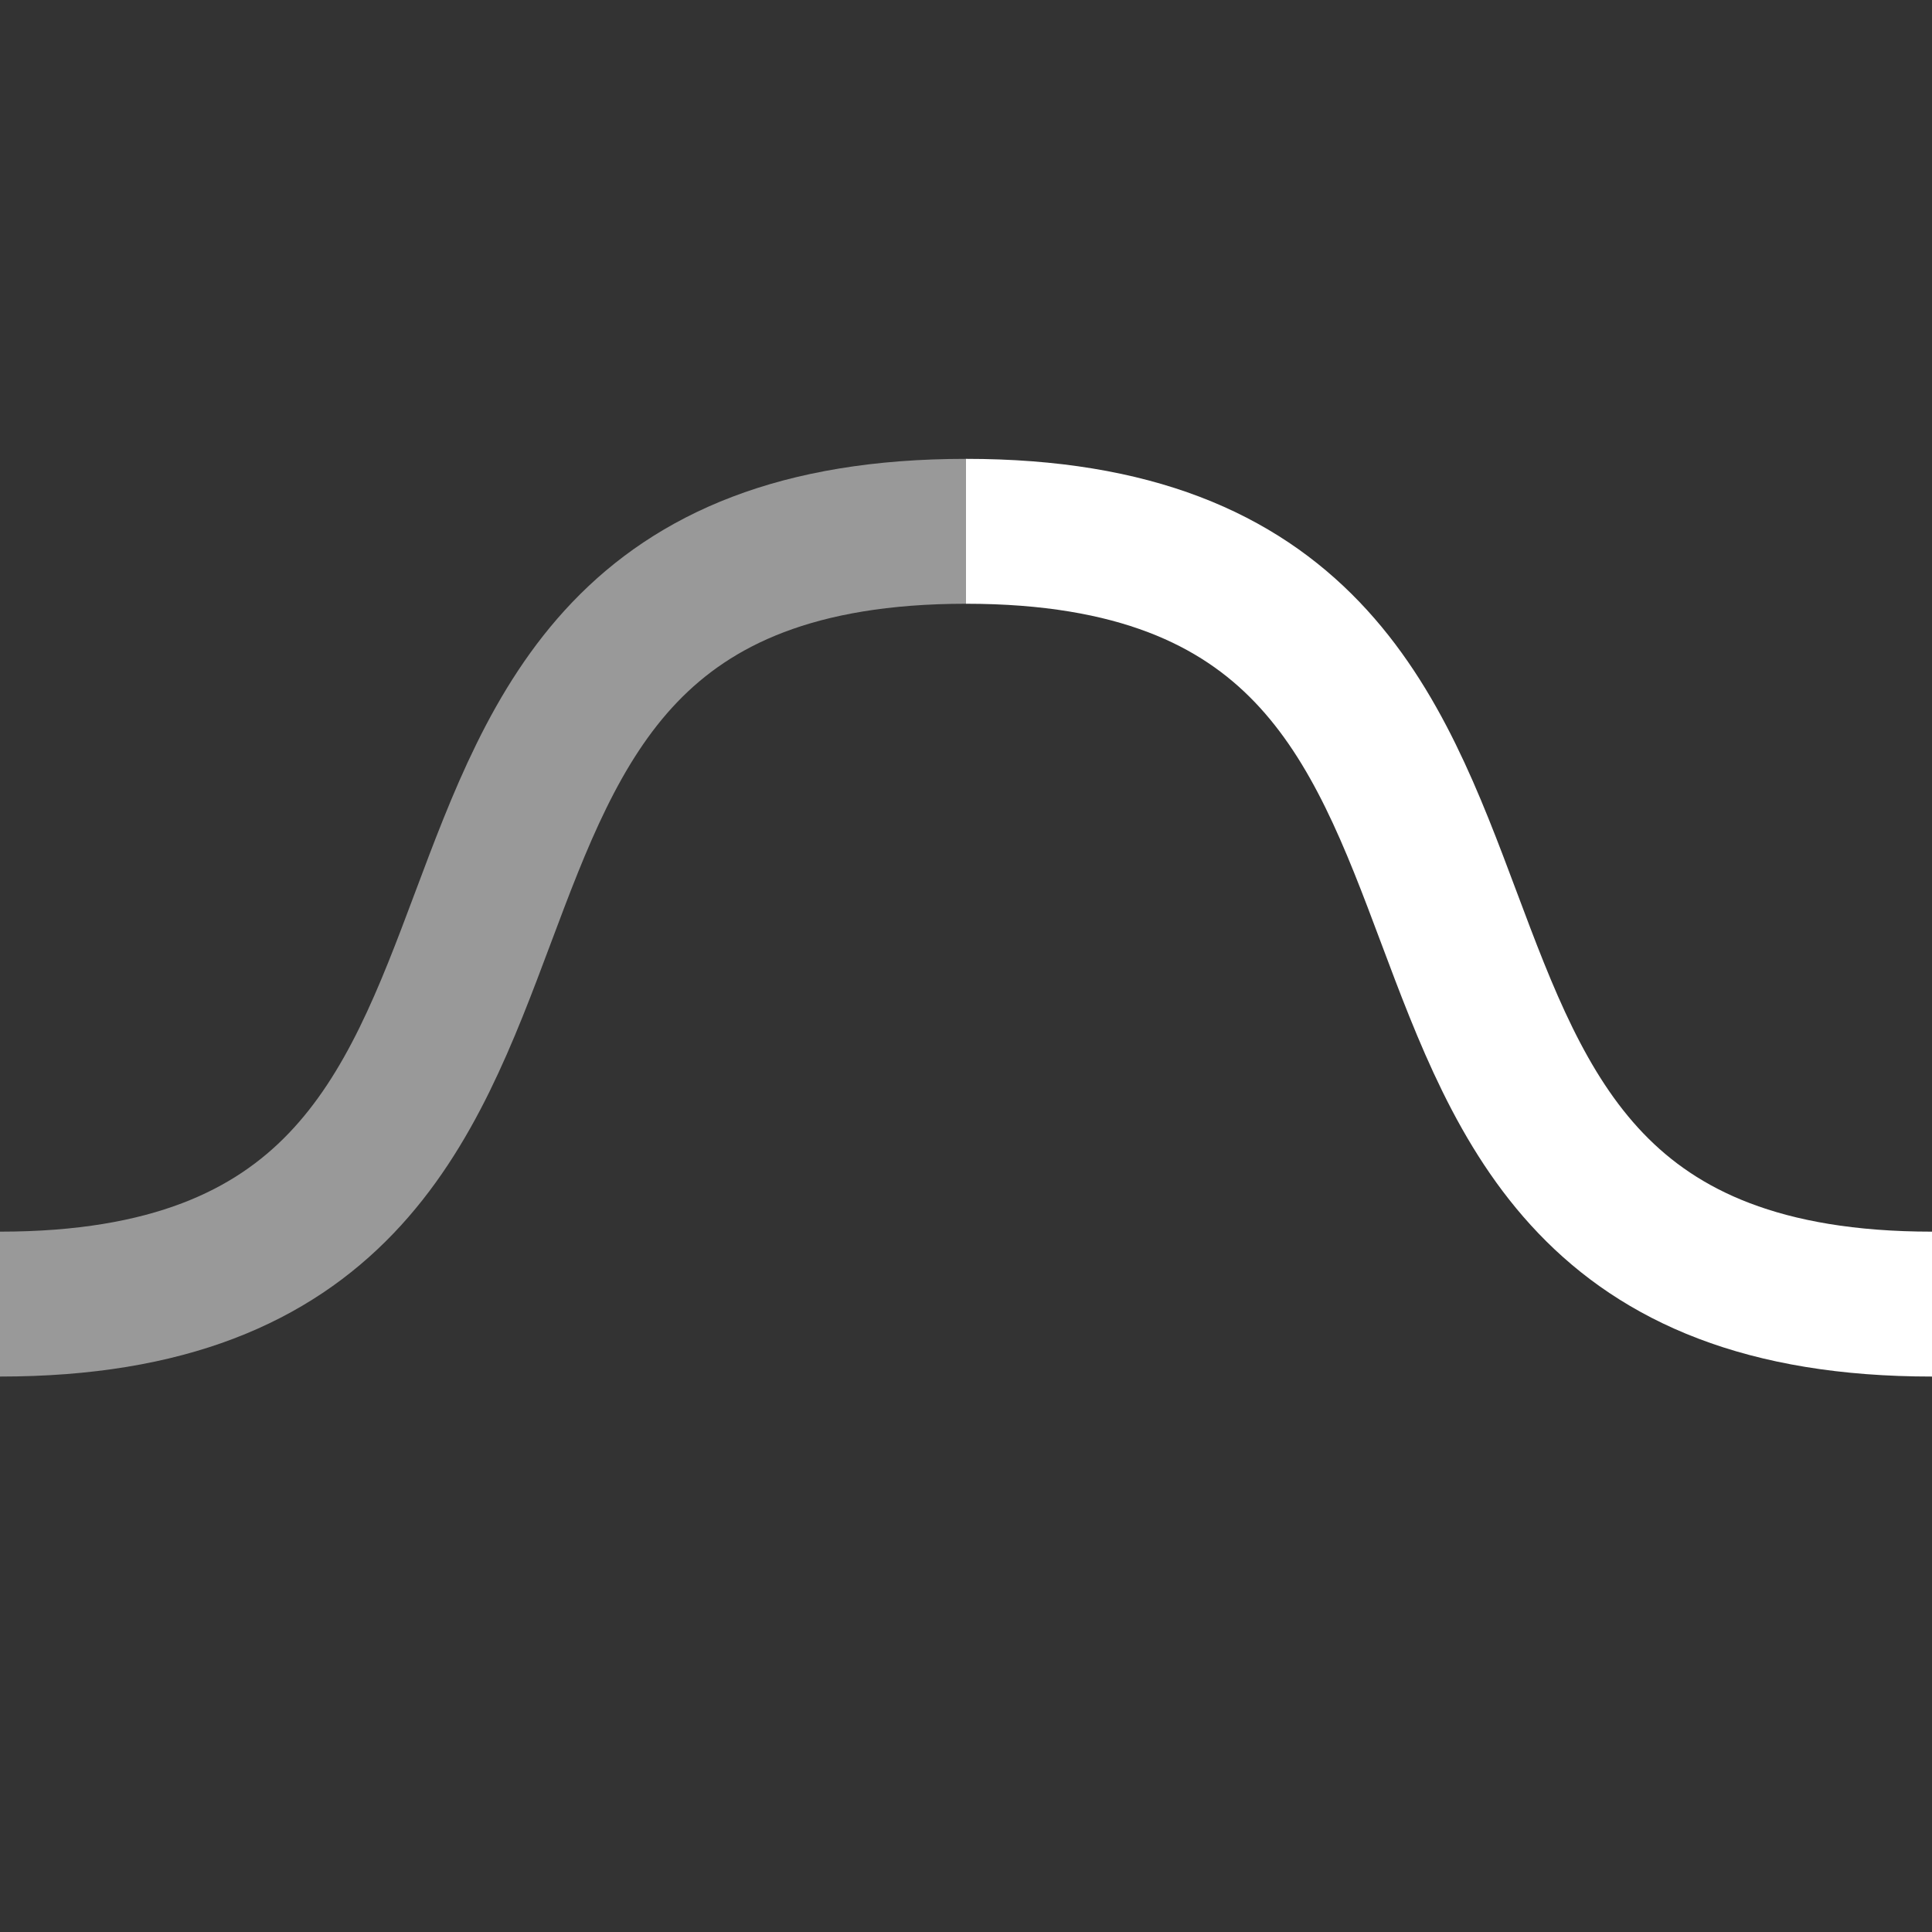 <svg width="20" height="20" viewBox="0 0 20 20" fill="none" xmlns="http://www.w3.org/2000/svg">
<rect x="0" y="0" width="20" height="20" fill="#333333" stroke="none"/>
<path d="M20 13.5C13 13.5 17 5.5 10 5.5" stroke="white" stroke-width="1.5" stroke-miterlimit="10"/>
<path opacity="0.5" d="M0 13.5C7 13.5 3 5.5 10 5.5" stroke="white" stroke-width="1.5" stroke-miterlimit="10"/>
</svg>

